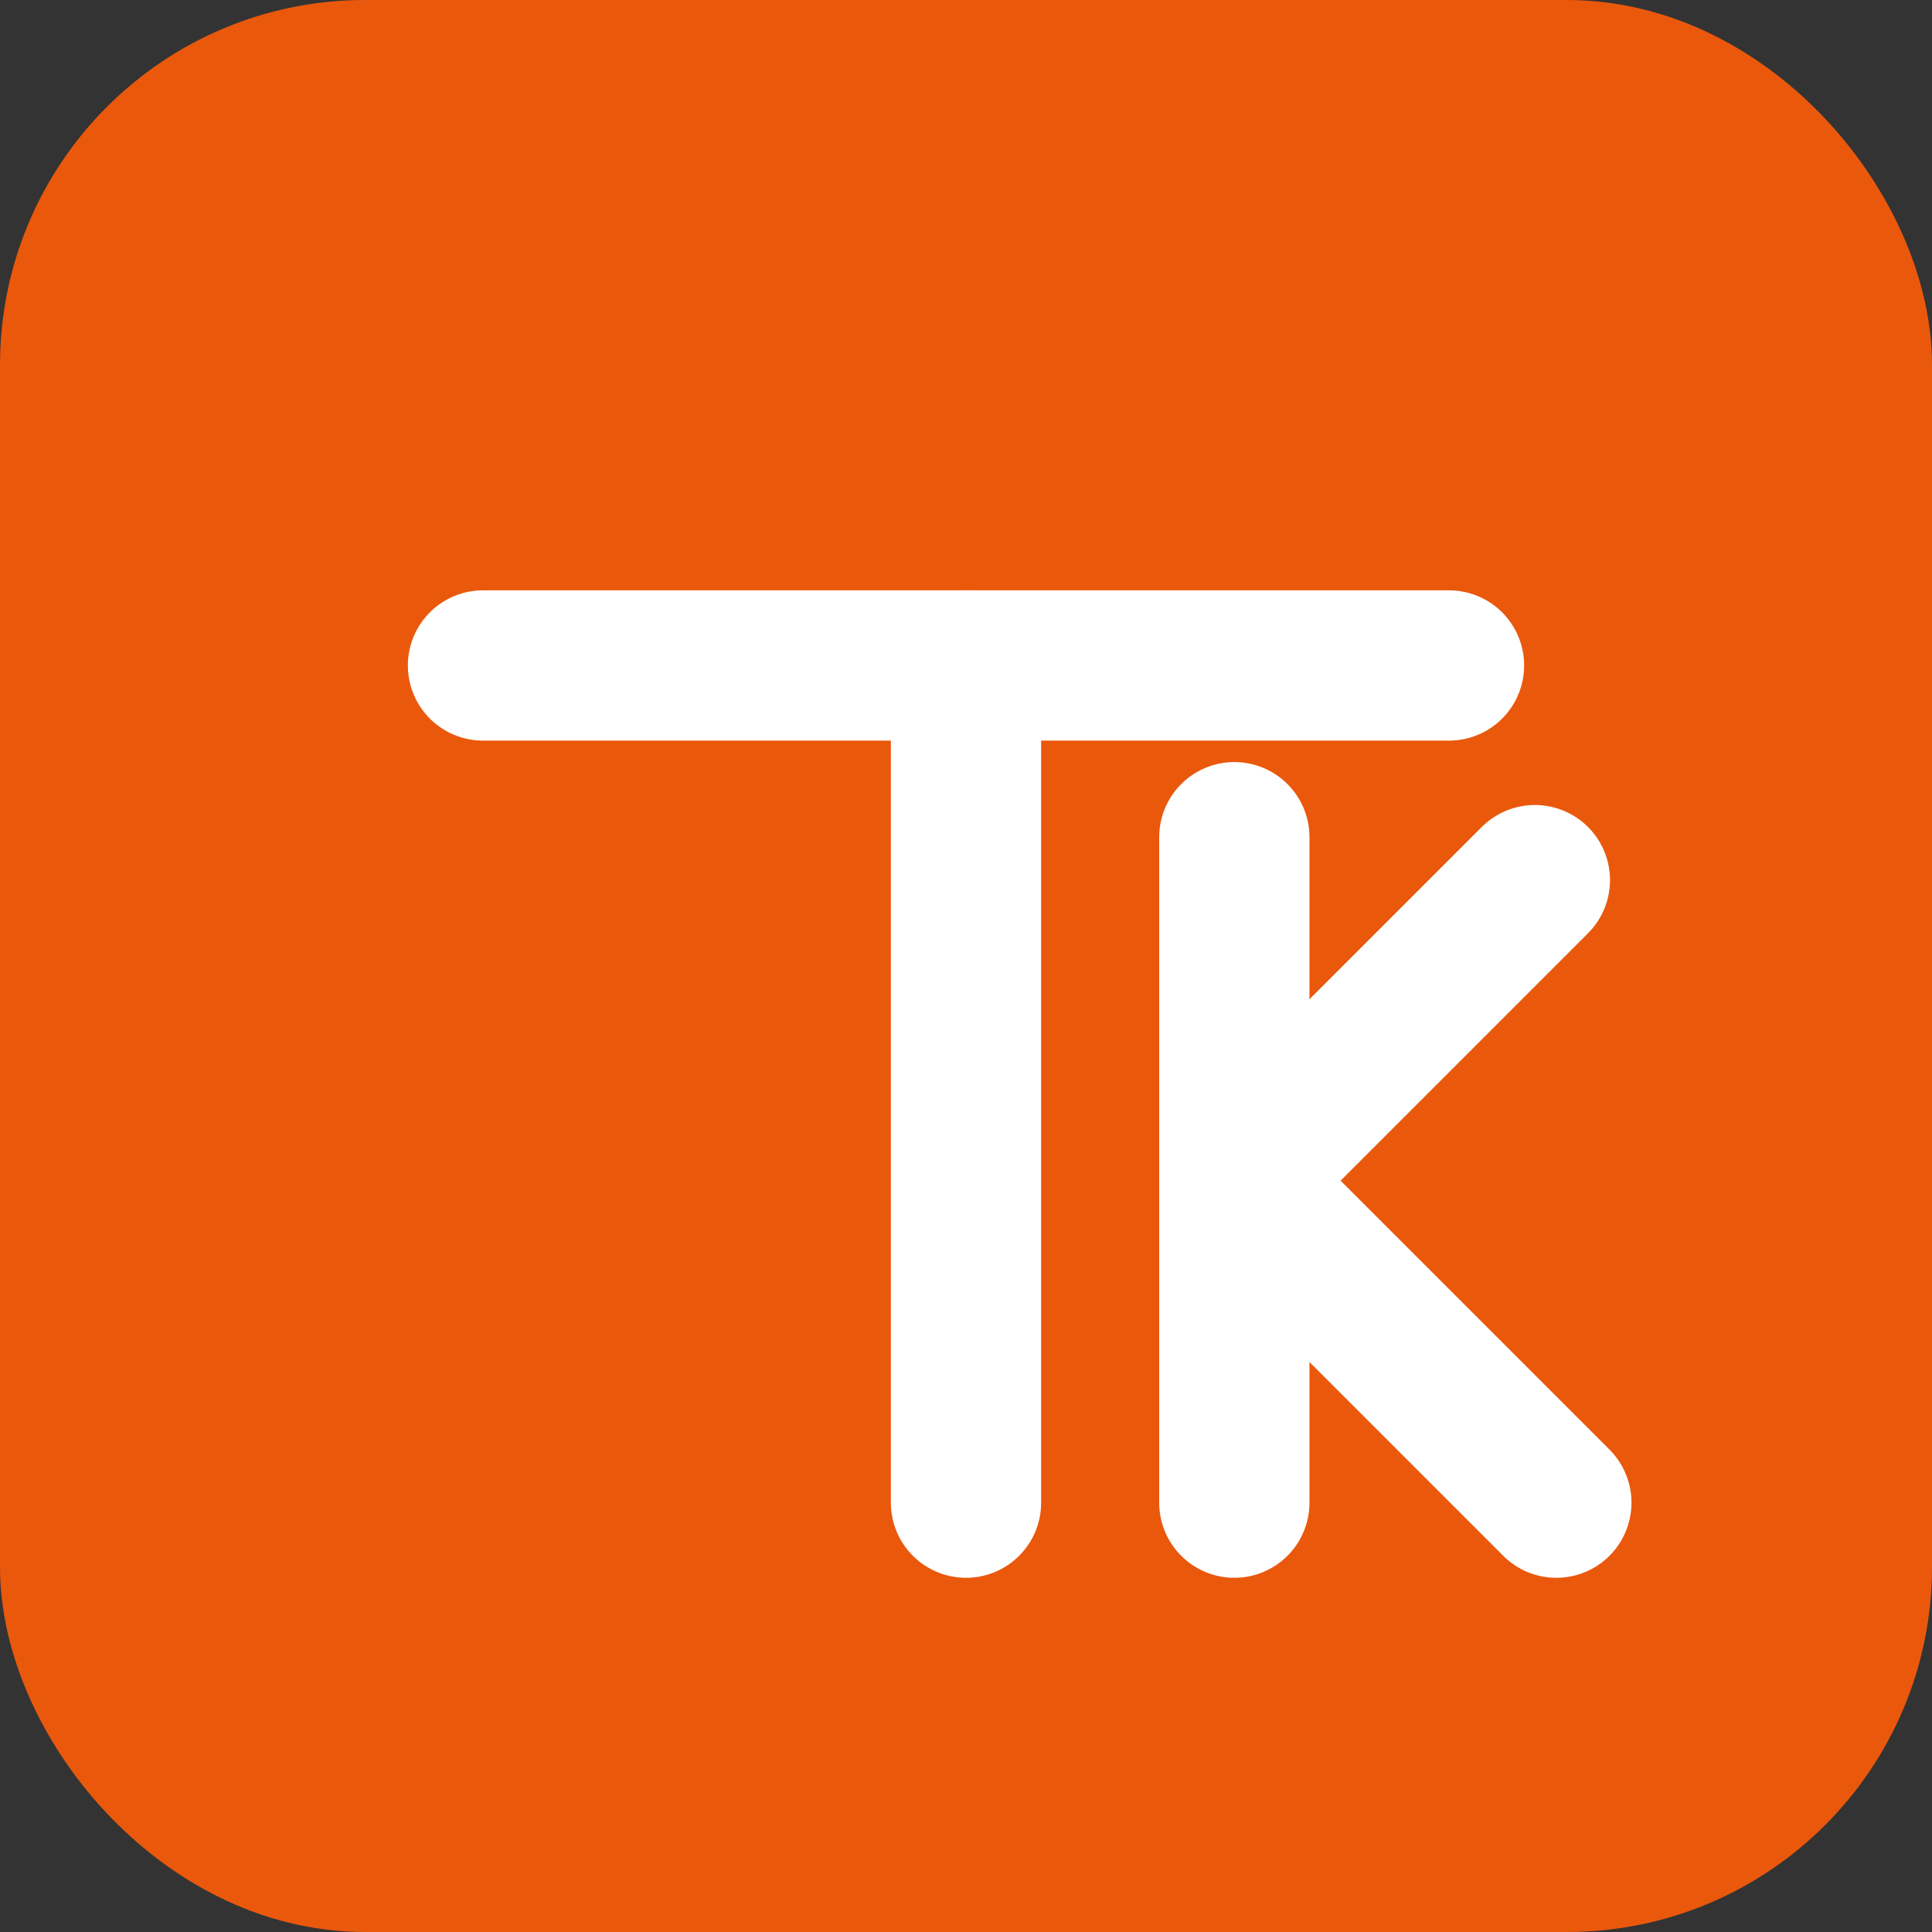 <svg width="180" height="180" viewBox="0 0 180 180" fill="none" xmlns="http://www.w3.org/2000/svg" role="img" aria-label="Talitk logo - Tk monogram">
  <rect x="0" y="0" width="180" height="180" fill="#333333" stroke="none"/>
  <!-- Background -->
  <rect x="6" y="6" width="168" height="168" rx="28" fill="#ea580c" stroke="#ea580c" stroke-width="12"/>
  
  <!-- T -->
  <path d="M45 62h90" stroke="white" stroke-width="14" stroke-linecap="round"/>
  <path d="M90 62v78" stroke="white" stroke-width="14" stroke-linecap="round"/>
  
  <!-- k (leg + arm) -->
  <path d="M115 78v62" stroke="white" stroke-width="14" stroke-linecap="round"/>
  <path d="M115 110l28-28" stroke="white" stroke-width="14" stroke-linecap="round"/>
  <path d="M115 110l30 30" stroke="white" stroke-width="14" stroke-linecap="round"/>
</svg>
